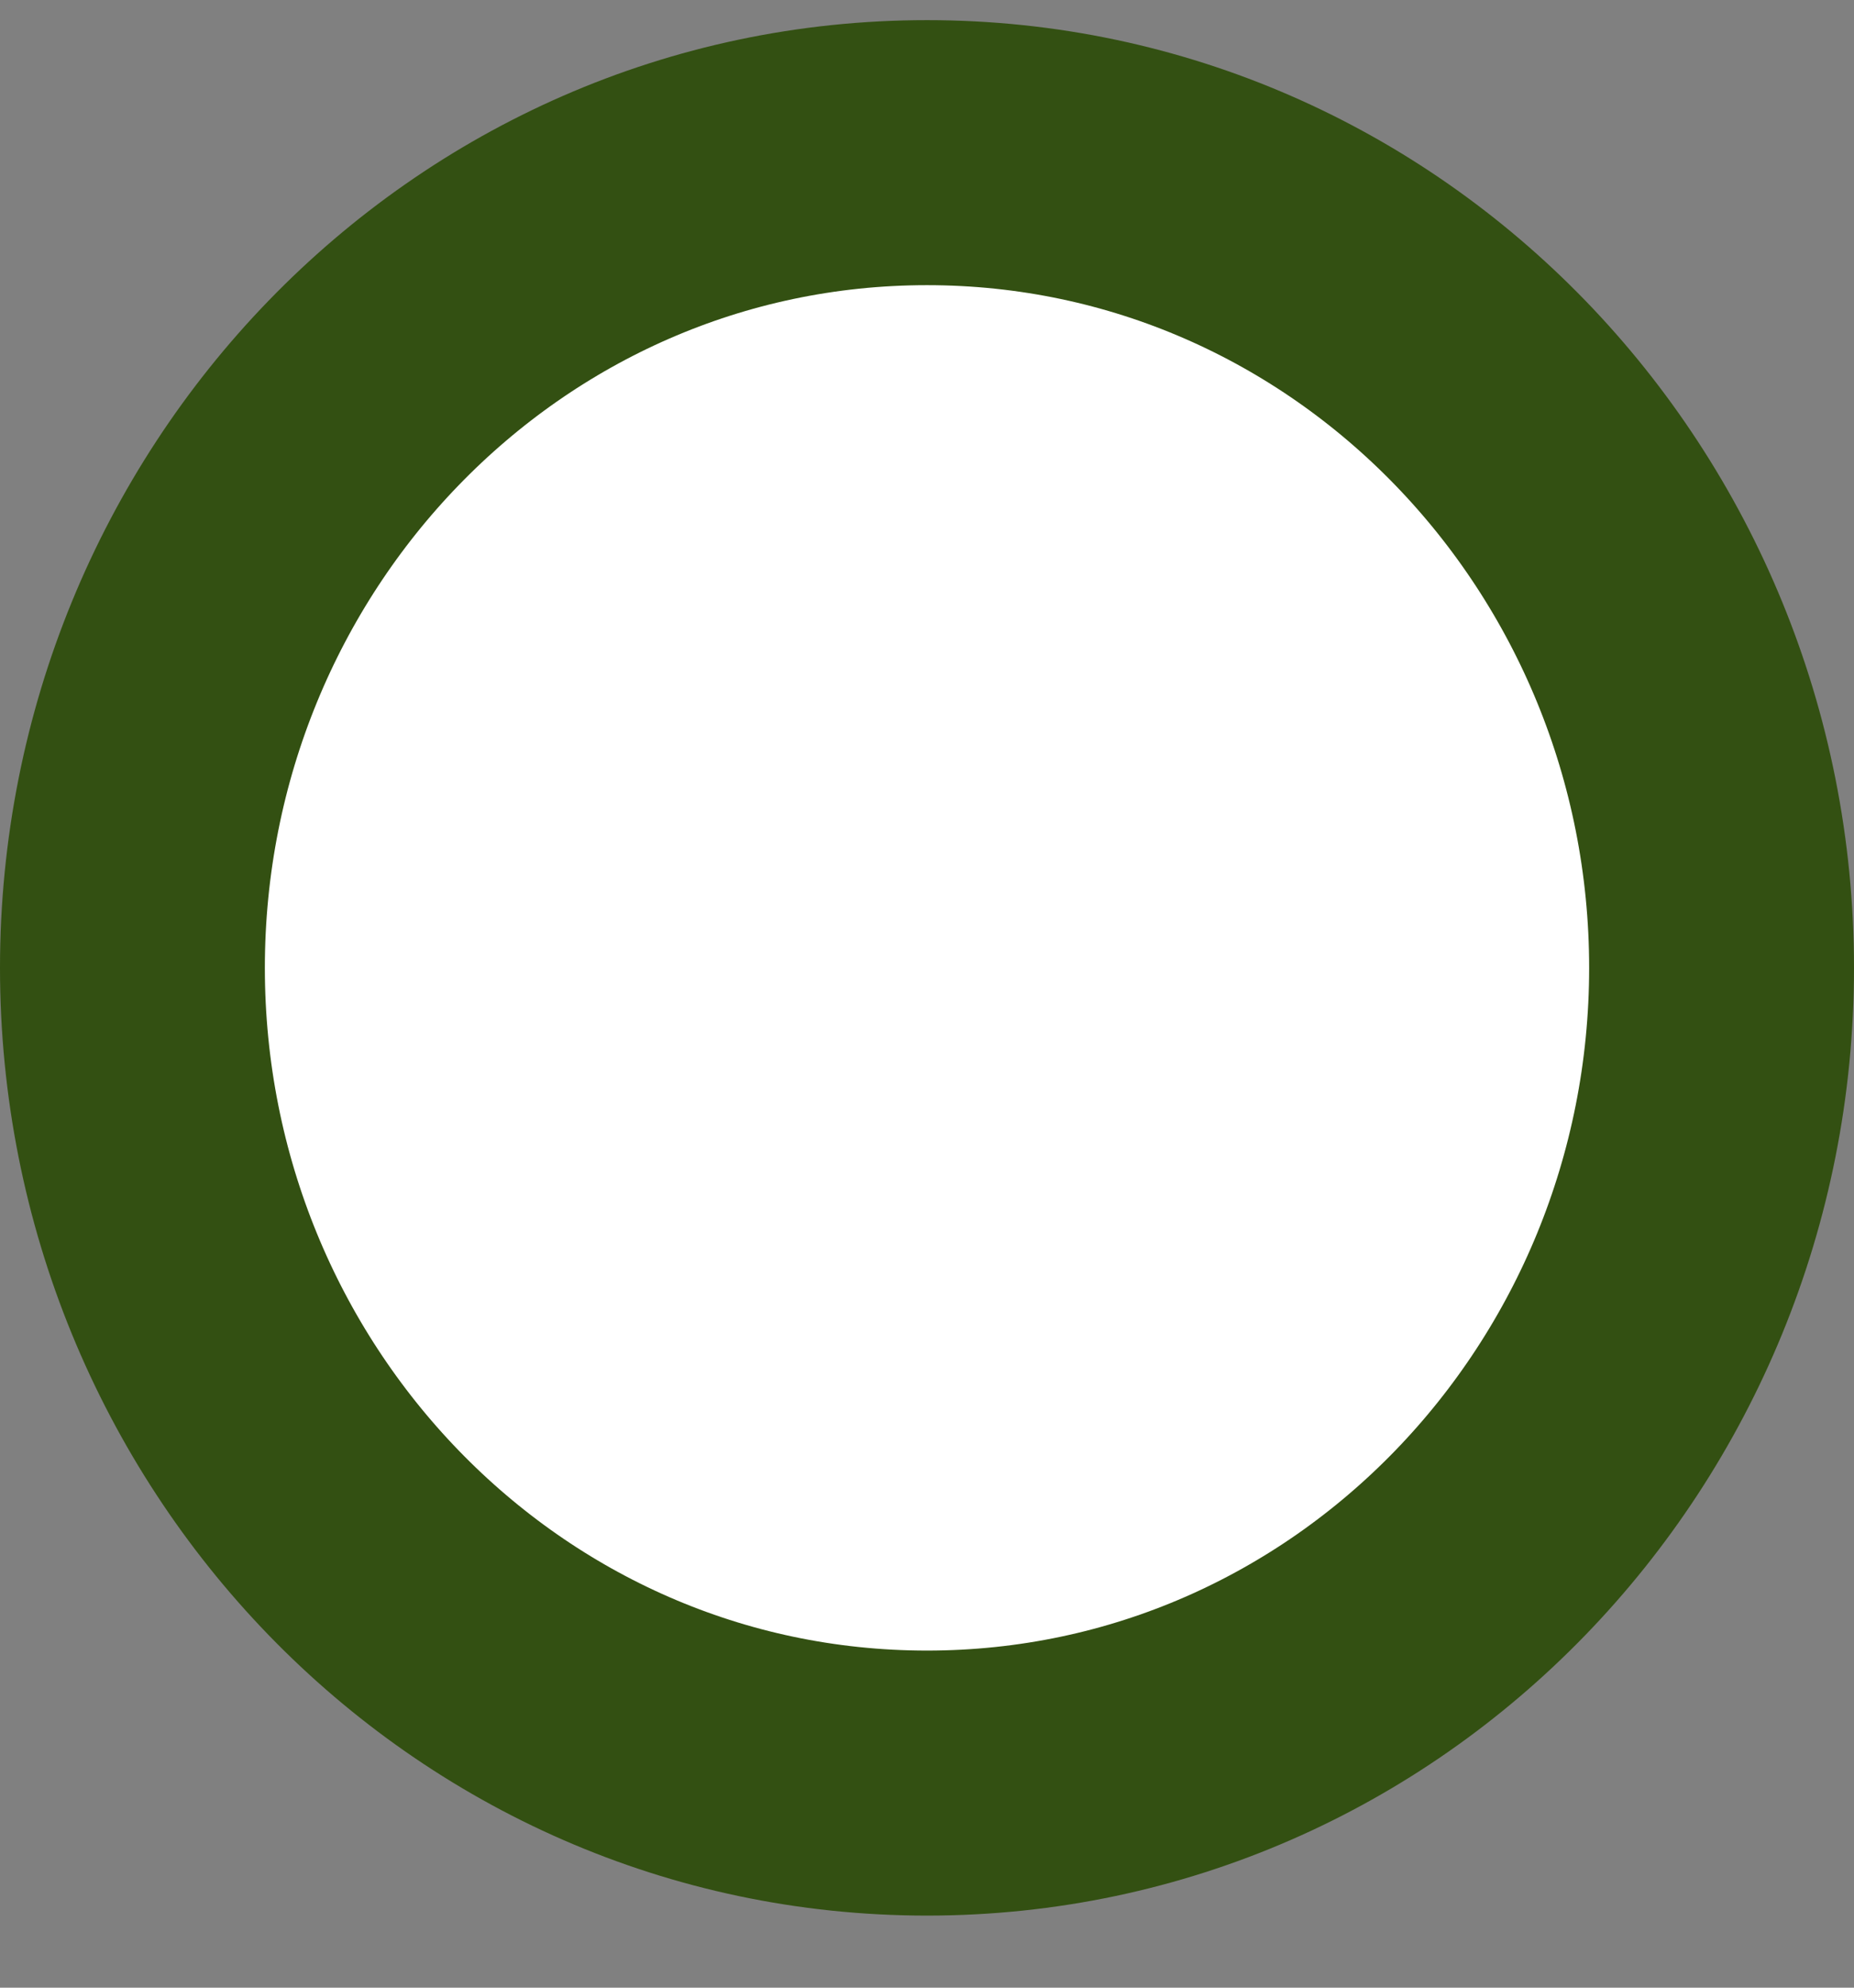 <svg width="14" height="15" viewBox="0 0 14 15" fill="white" xmlns="http://www.w3.org/2000/svg">
<rect x="0" y="0" width="14" height="15" fill="#808080" stroke="none"/>
<path d="M7 13.456C10.342 13.456 13 10.673 13 7.304C13 3.935 10.342 1.152 7 1.152C3.658 1.152 1 3.935 1 7.304C1 10.673 3.658 13.456 7 13.456Z" stroke="#335012" stroke-width="2"/>
</svg>
